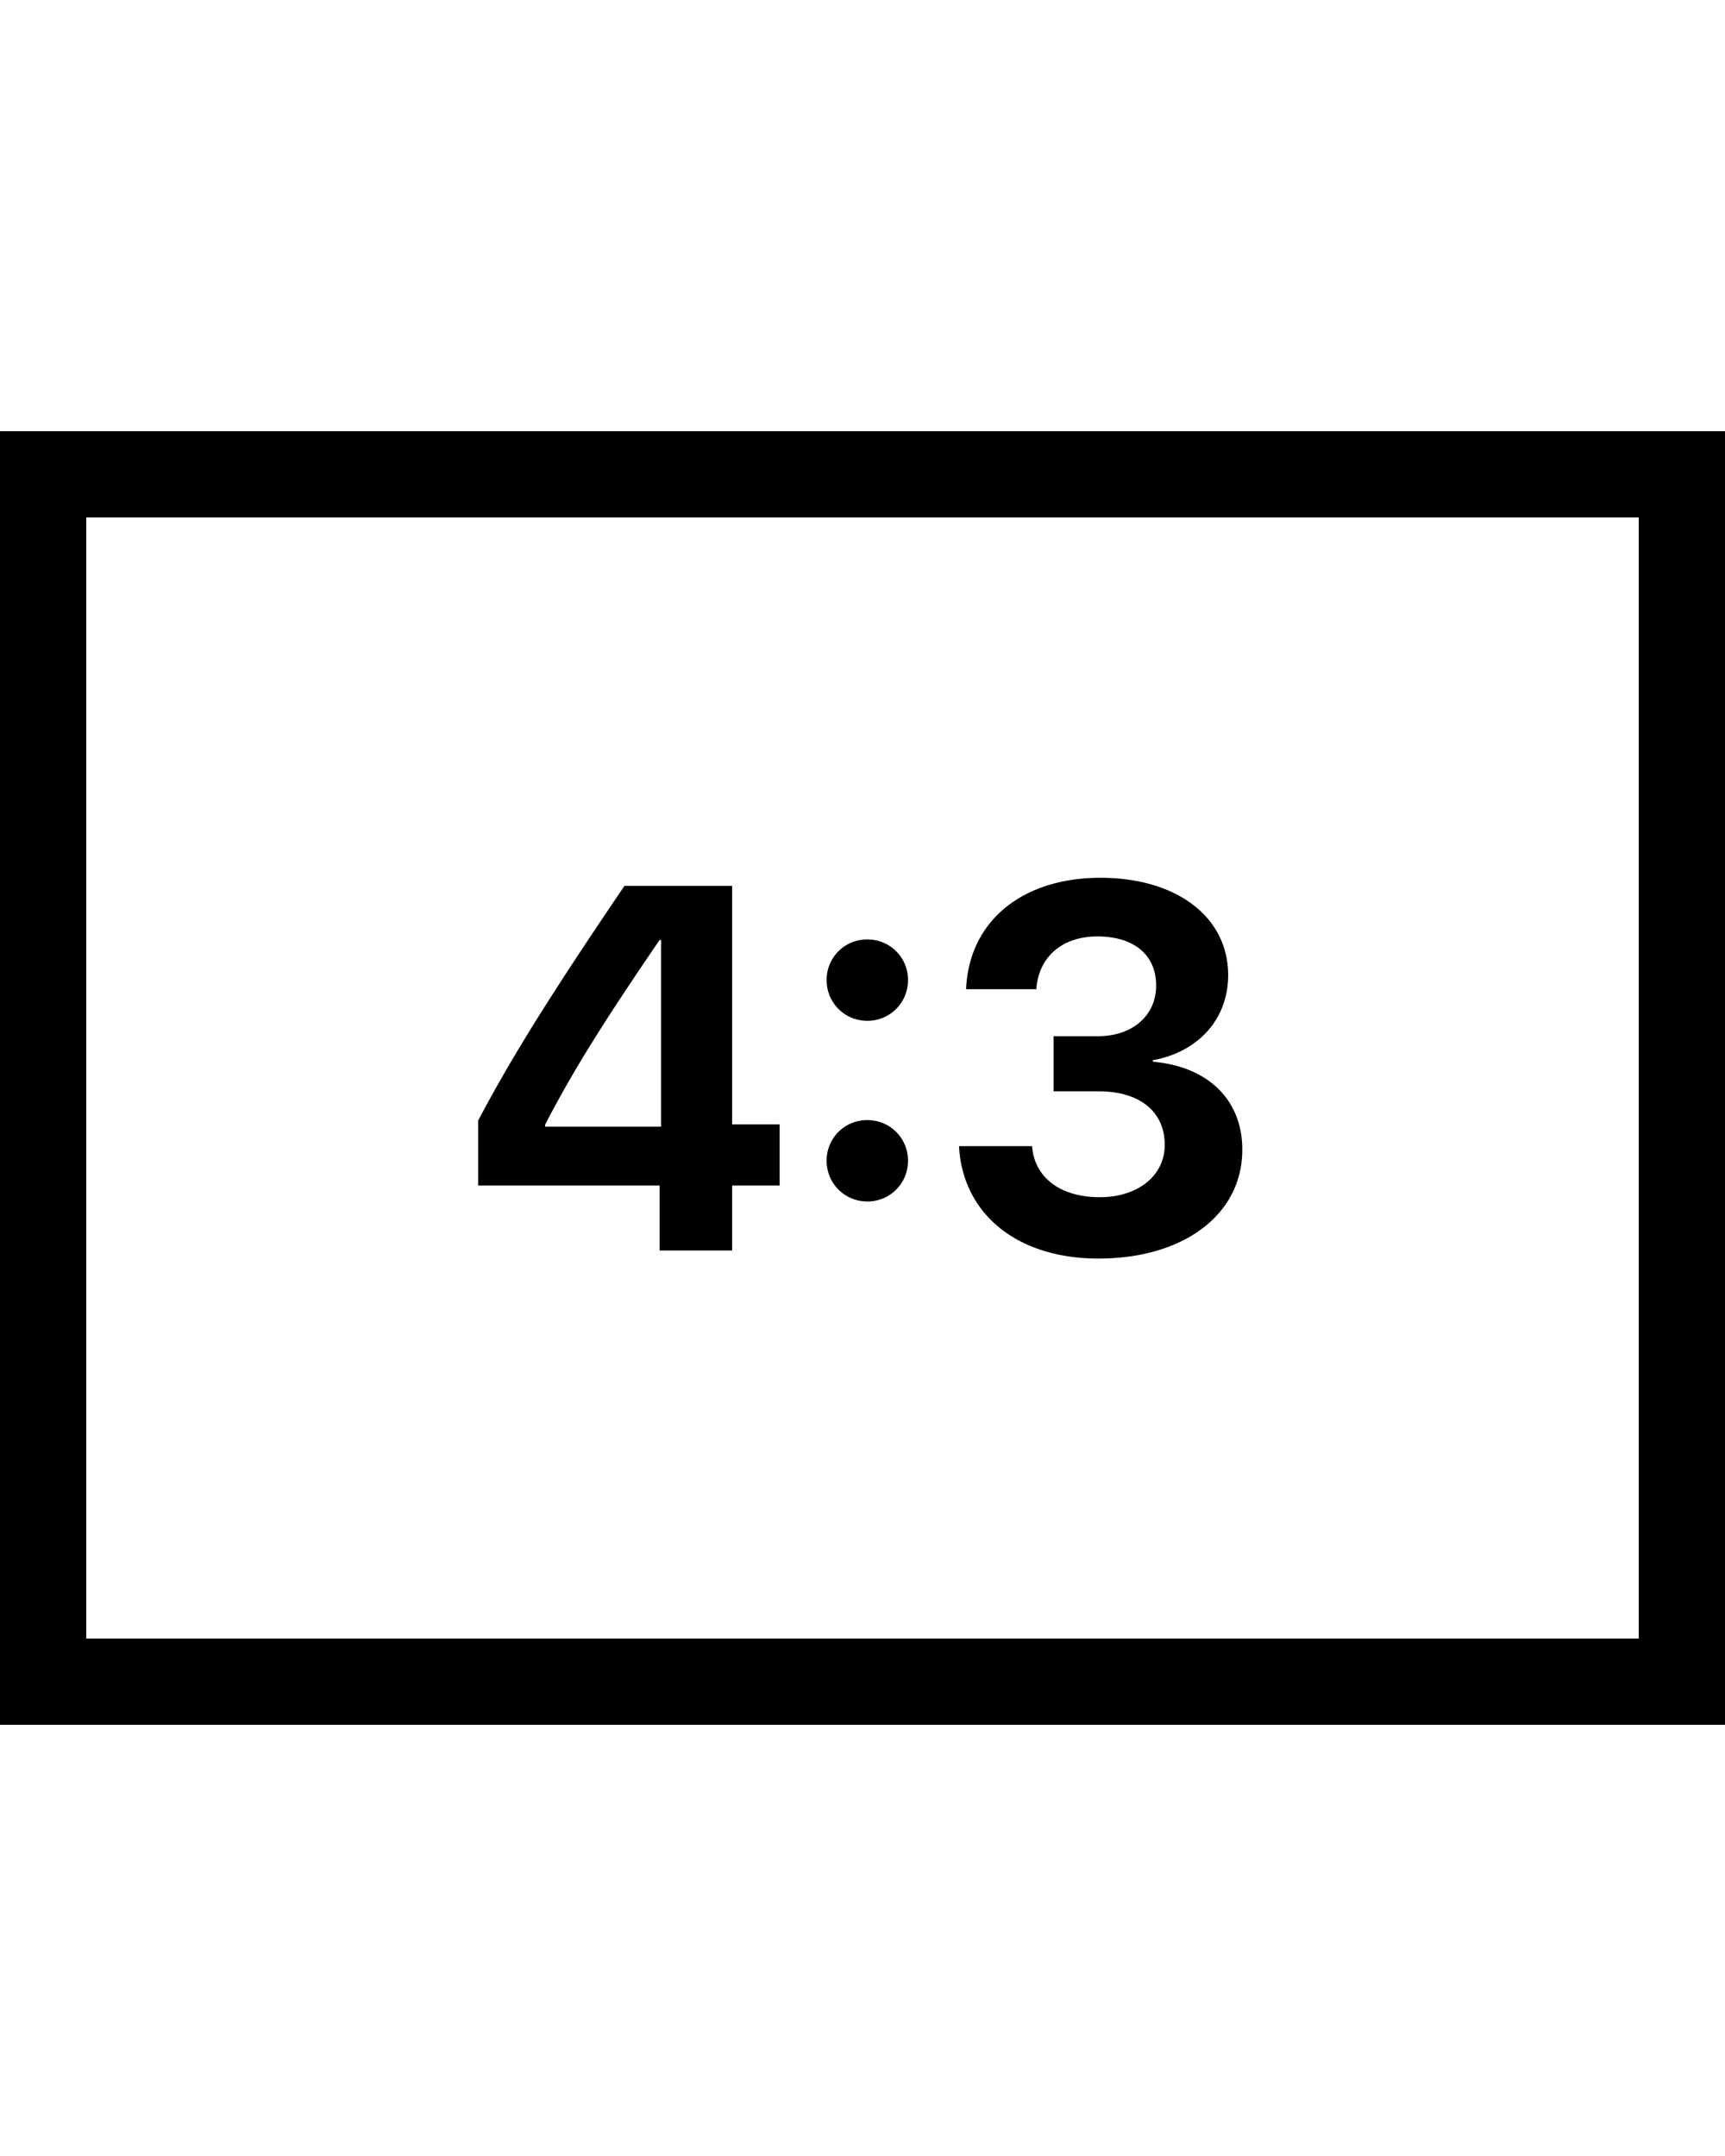 <svg xmlns="http://www.w3.org/2000/svg" width="40" height="50"><g fill="none" fill-rule="evenodd"><path stroke="#000" stroke-width="2" d="M1 11h38v28H1z"/><path fill="#000" fill-rule="nonzero" d="M16.977 29v-1.506h1.101v-1.418h-1.101v-5.531H14.48c-1.734 2.555-2.654 4.037-3.392 5.443v1.506h4.207V29h1.682Zm-1.647-2.871h-2.69v-.047c.686-1.324 1.424-2.478 2.655-4.283h.035v4.33Zm4.781-2.455a.939.939 0 0 0 .944-.944.935.935 0 0 0-.944-.943.935.935 0 0 0-.943.943c0 .522.416.944.943.944Zm0 4.19a.939.939 0 0 0 .944-.944.935.935 0 0 0-.944-.943.935.935 0 0 0-.943.943c0 .521.416.943.943.943Zm5.368 1.323c1.95 0 3.328-1.007 3.328-2.525 0-1.172-.815-1.933-2.075-2.039v-.035c1.038-.188 1.747-.938 1.747-1.975 0-1.353-1.202-2.256-2.96-2.256-1.833 0-3.052 1.02-3.117 2.584h1.63c.046-.738.591-1.224 1.411-1.224.88 0 1.366.451 1.366 1.137 0 .697-.545 1.177-1.354 1.177H24.43v1.278h1.043c.955 0 1.535.468 1.535 1.242 0 .715-.621 1.213-1.506 1.213-.932 0-1.518-.47-1.57-1.184h-1.694c.082 1.559 1.33 2.608 3.24 2.608Z"/></g></svg>